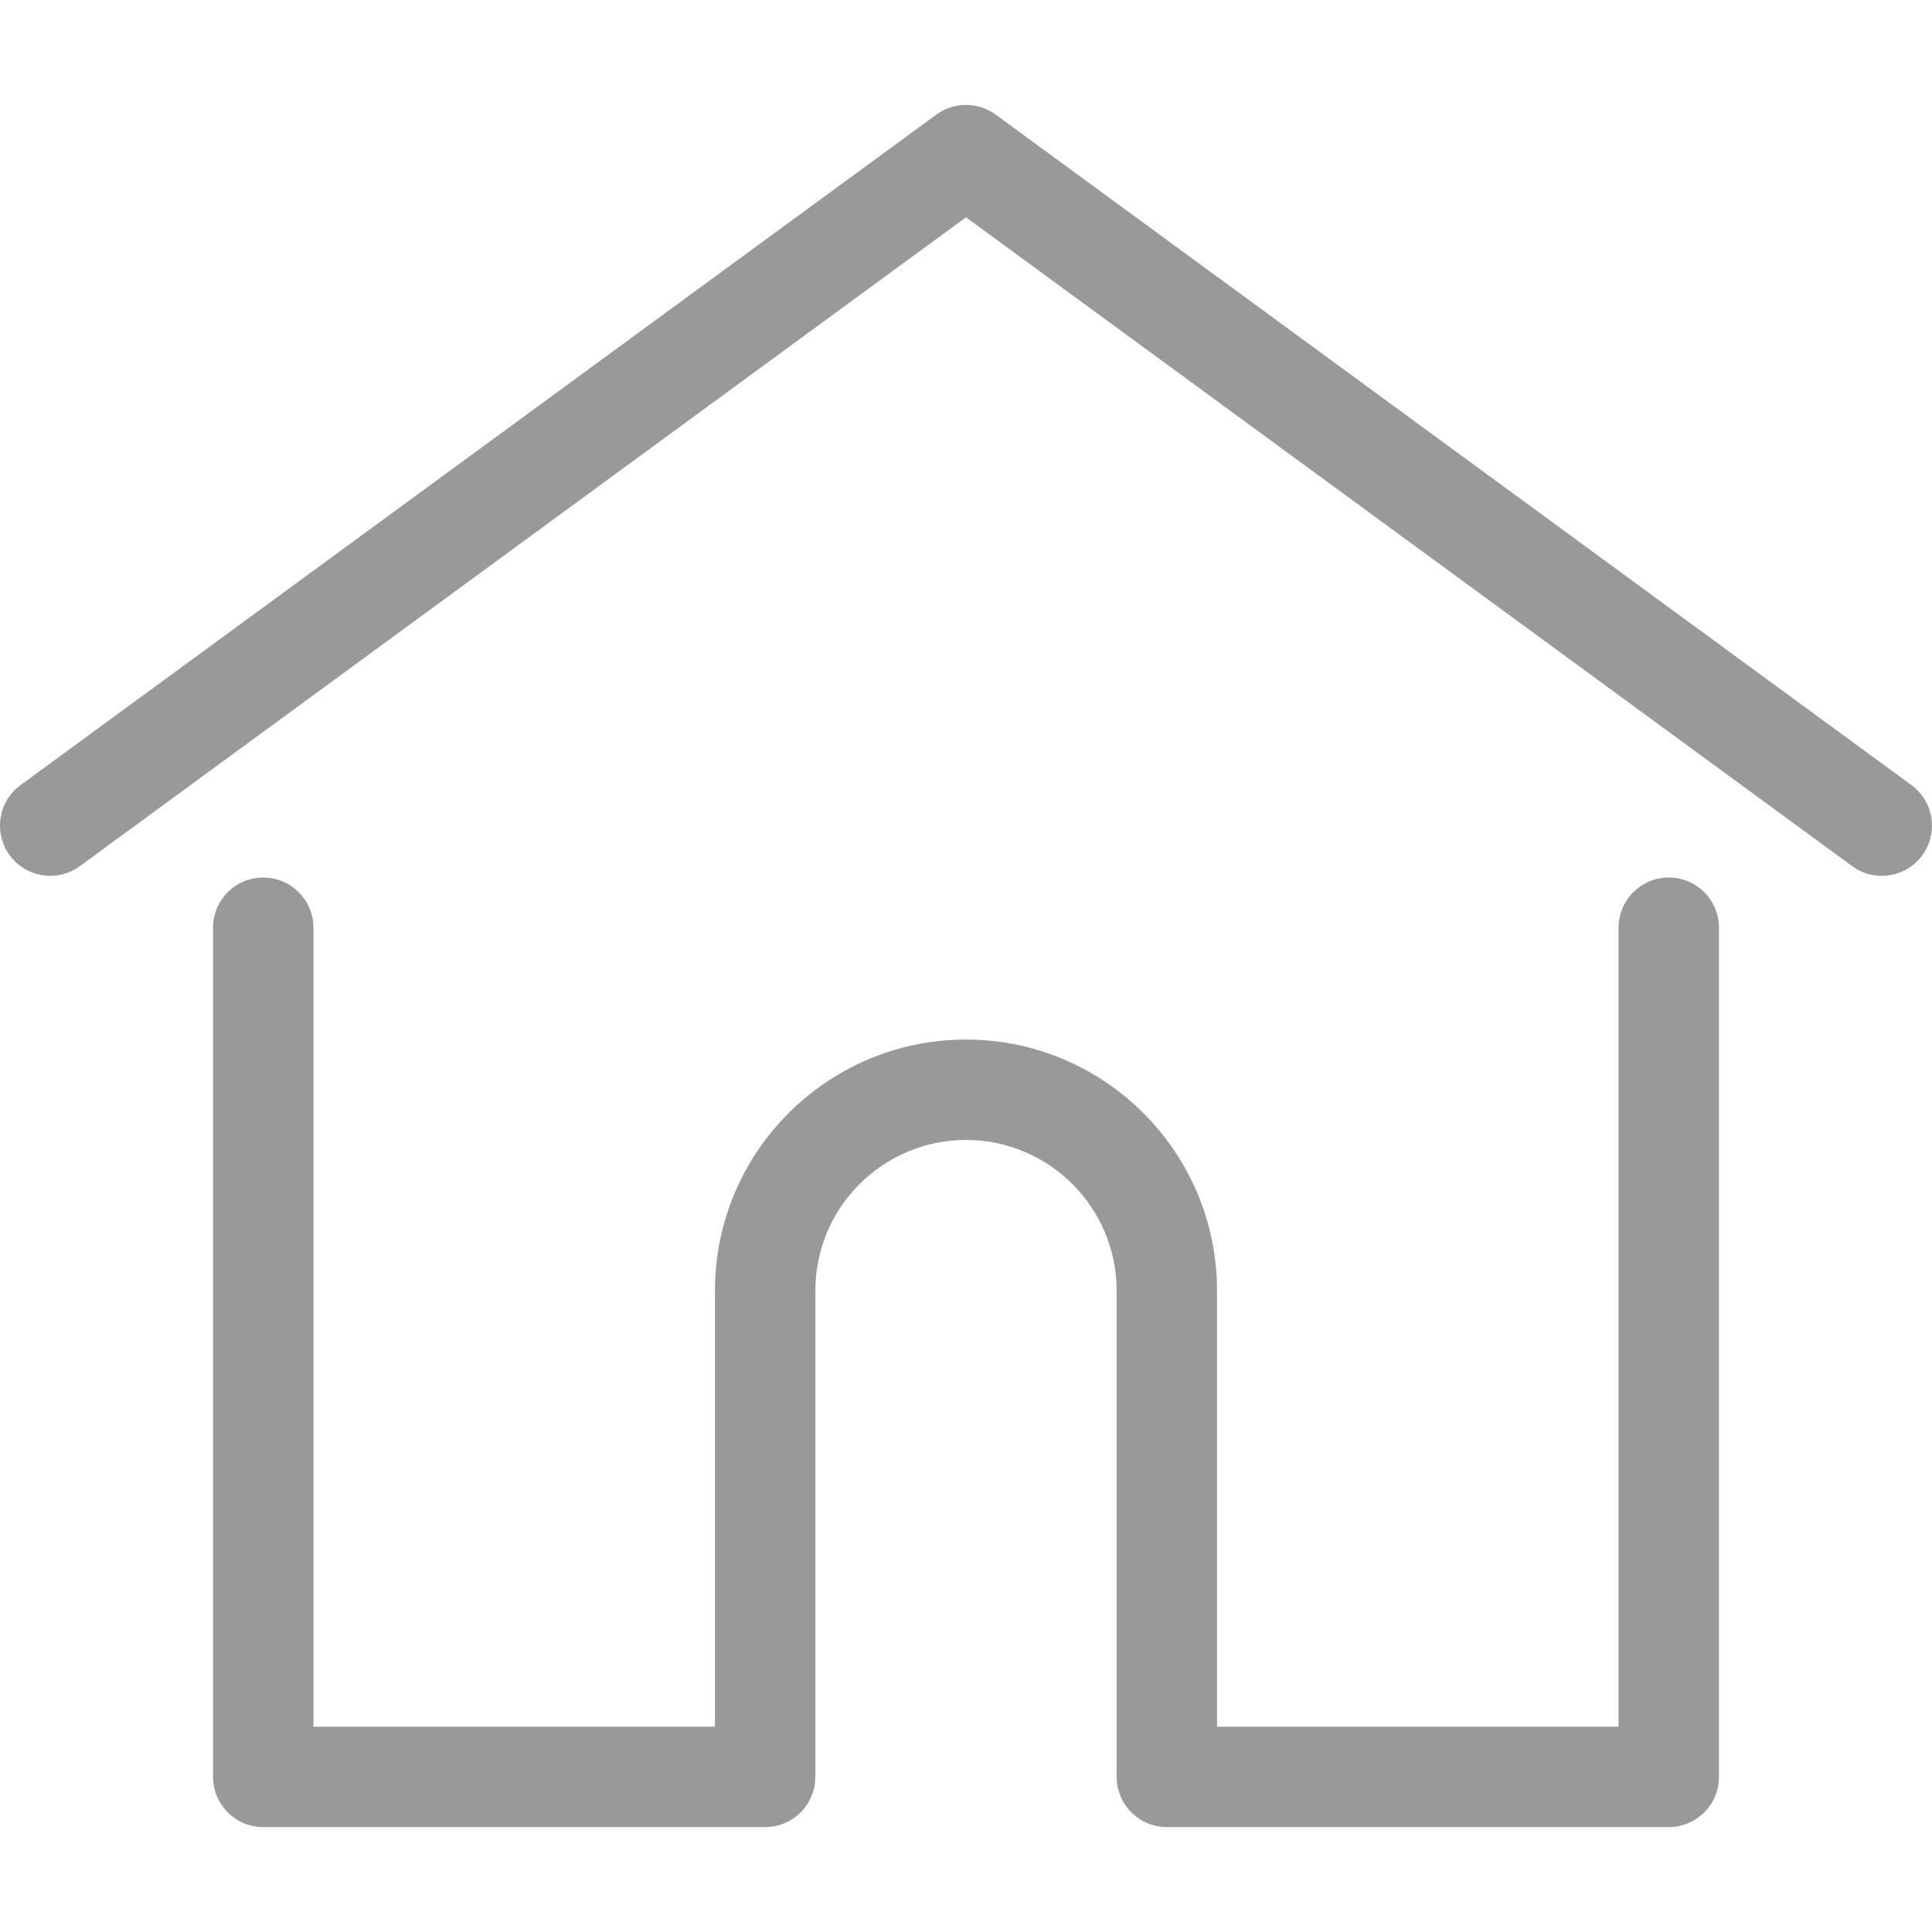 <svg width="30" height="30" viewBox="0 0 30 30" fill="none" xmlns="http://www.w3.org/2000/svg">
<g clip-path="url(#clip0)">
<path d="M29.681 12.191L15.46 1.779C15.186 1.579 14.814 1.579 14.54 1.779L0.319 12.191C-0.028 12.446 -0.104 12.933 0.151 13.281C0.405 13.628 0.893 13.703 1.24 13.449L15 3.374L28.76 13.449C28.899 13.551 29.06 13.6 29.22 13.6C29.46 13.6 29.697 13.489 29.849 13.281C30.104 12.933 30.028 12.446 29.681 12.191Z" fill="#999999"/>
<path d="M25.913 13.626C25.482 13.626 25.133 13.975 25.133 14.405V26.812H18.898V20.04C18.898 17.89 17.149 16.142 15 16.142C12.851 16.142 11.102 17.89 11.102 20.04V26.812H4.867V14.405C4.867 13.975 4.518 13.626 4.087 13.626C3.657 13.626 3.308 13.975 3.308 14.405V27.592C3.308 28.022 3.657 28.371 4.087 28.371H11.882C12.292 28.371 12.627 28.055 12.658 27.652C12.66 27.634 12.661 27.614 12.661 27.592V20.04C12.661 18.75 13.71 17.701 15 17.701C16.29 17.701 17.339 18.75 17.339 20.04V27.592C17.339 27.614 17.34 27.634 17.342 27.652C17.372 28.054 17.708 28.371 18.118 28.371H25.913C26.343 28.371 26.692 28.022 26.692 27.592V14.405C26.692 13.975 26.343 13.626 25.913 13.626Z" fill="#999999"/>
</g>
<defs>
<clipPath id="clip0">
<rect width="30" height="30" fill="white"/>
</clipPath>
</defs>
</svg>
